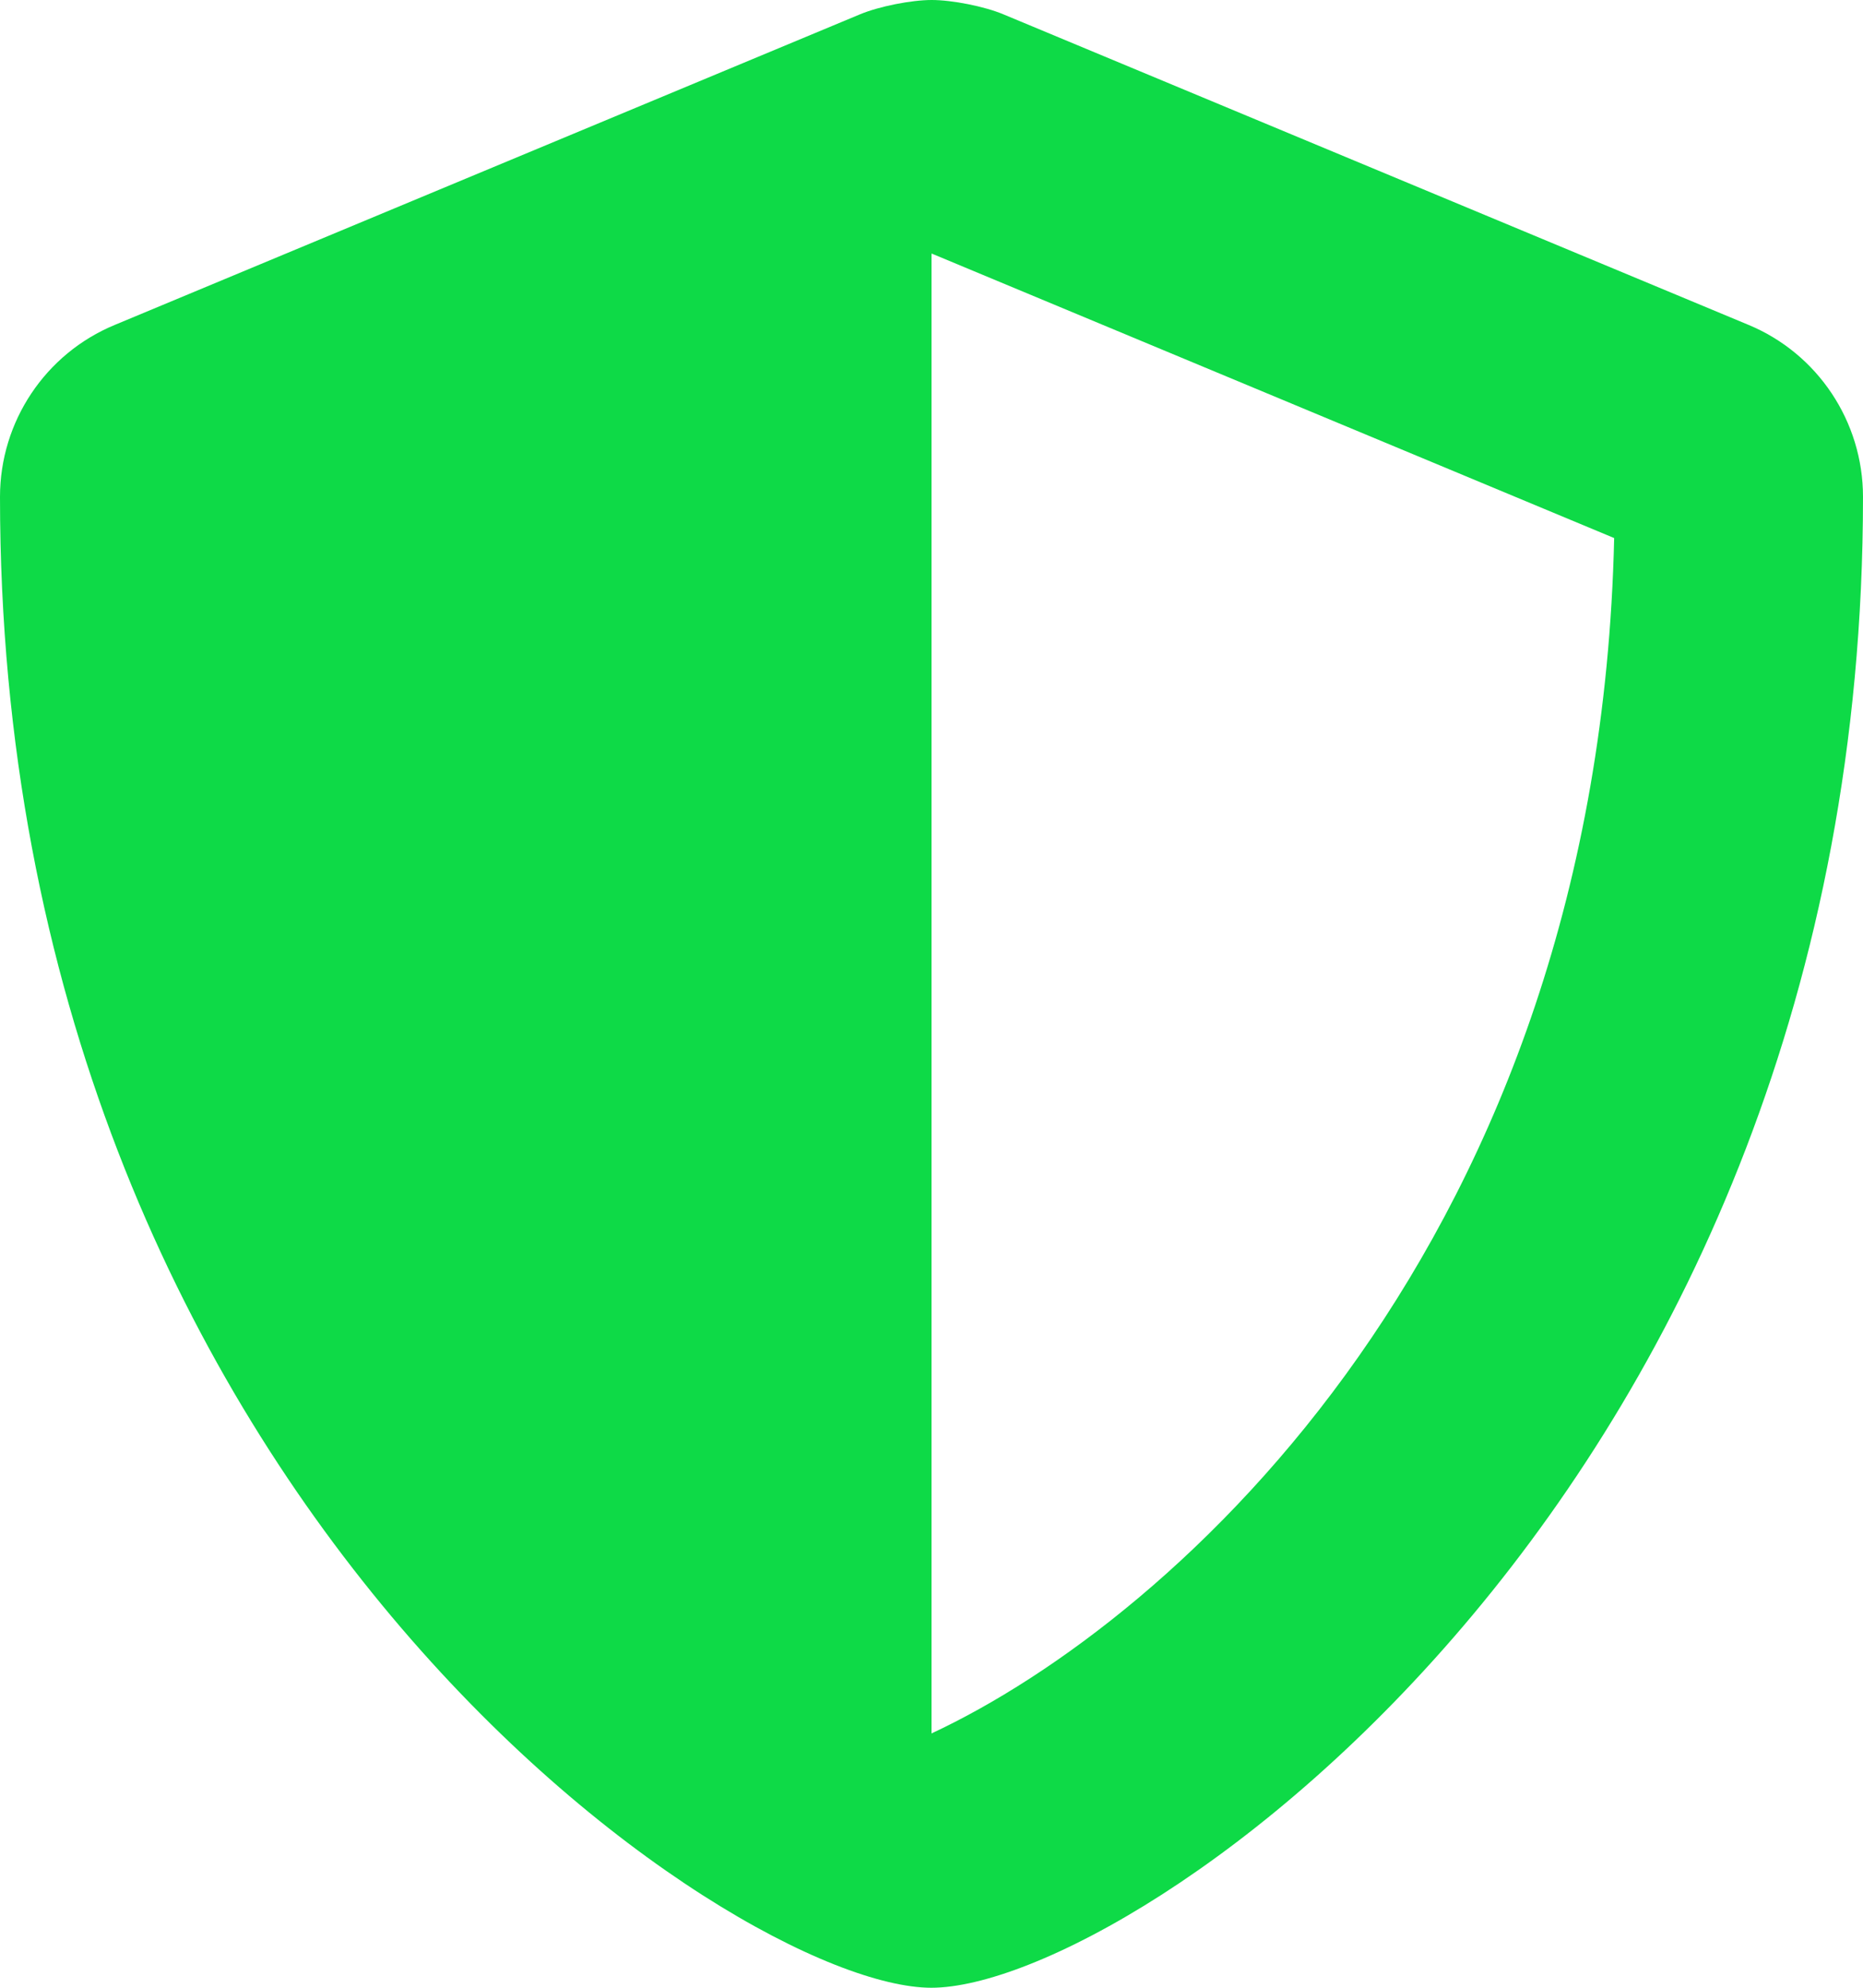 <svg width="30" height="32" viewBox="0 0 30 32" fill="none" xmlns="http://www.w3.org/2000/svg">
<g clip-path="url(#clip0_3_273)">
<path d="M28.156 5.23L16.156 0.23C15.852 0.103 15.334 0 15.004 0C14.672 0 14.156 0.103 13.85 0.23L1.85 5.23C0.731 5.692 0 6.786 0 7.999C0 24.072 11.823 32 14.997 32C18.247 32 30 23.988 30 7.999C30 6.786 29.27 5.692 28.156 5.23ZM15 27.906V4.094C15 4.093 15.003 4.082 15.003 4.082L25.993 8.662C25.736 19.981 18.939 26.067 15 27.906Z" fill="#0EDA47"/>
</g>
<defs>
<clipPath id="clip0_3_273">
<rect width="30" height="32" fill="white"/>
</clipPath>
</defs>
</svg>

